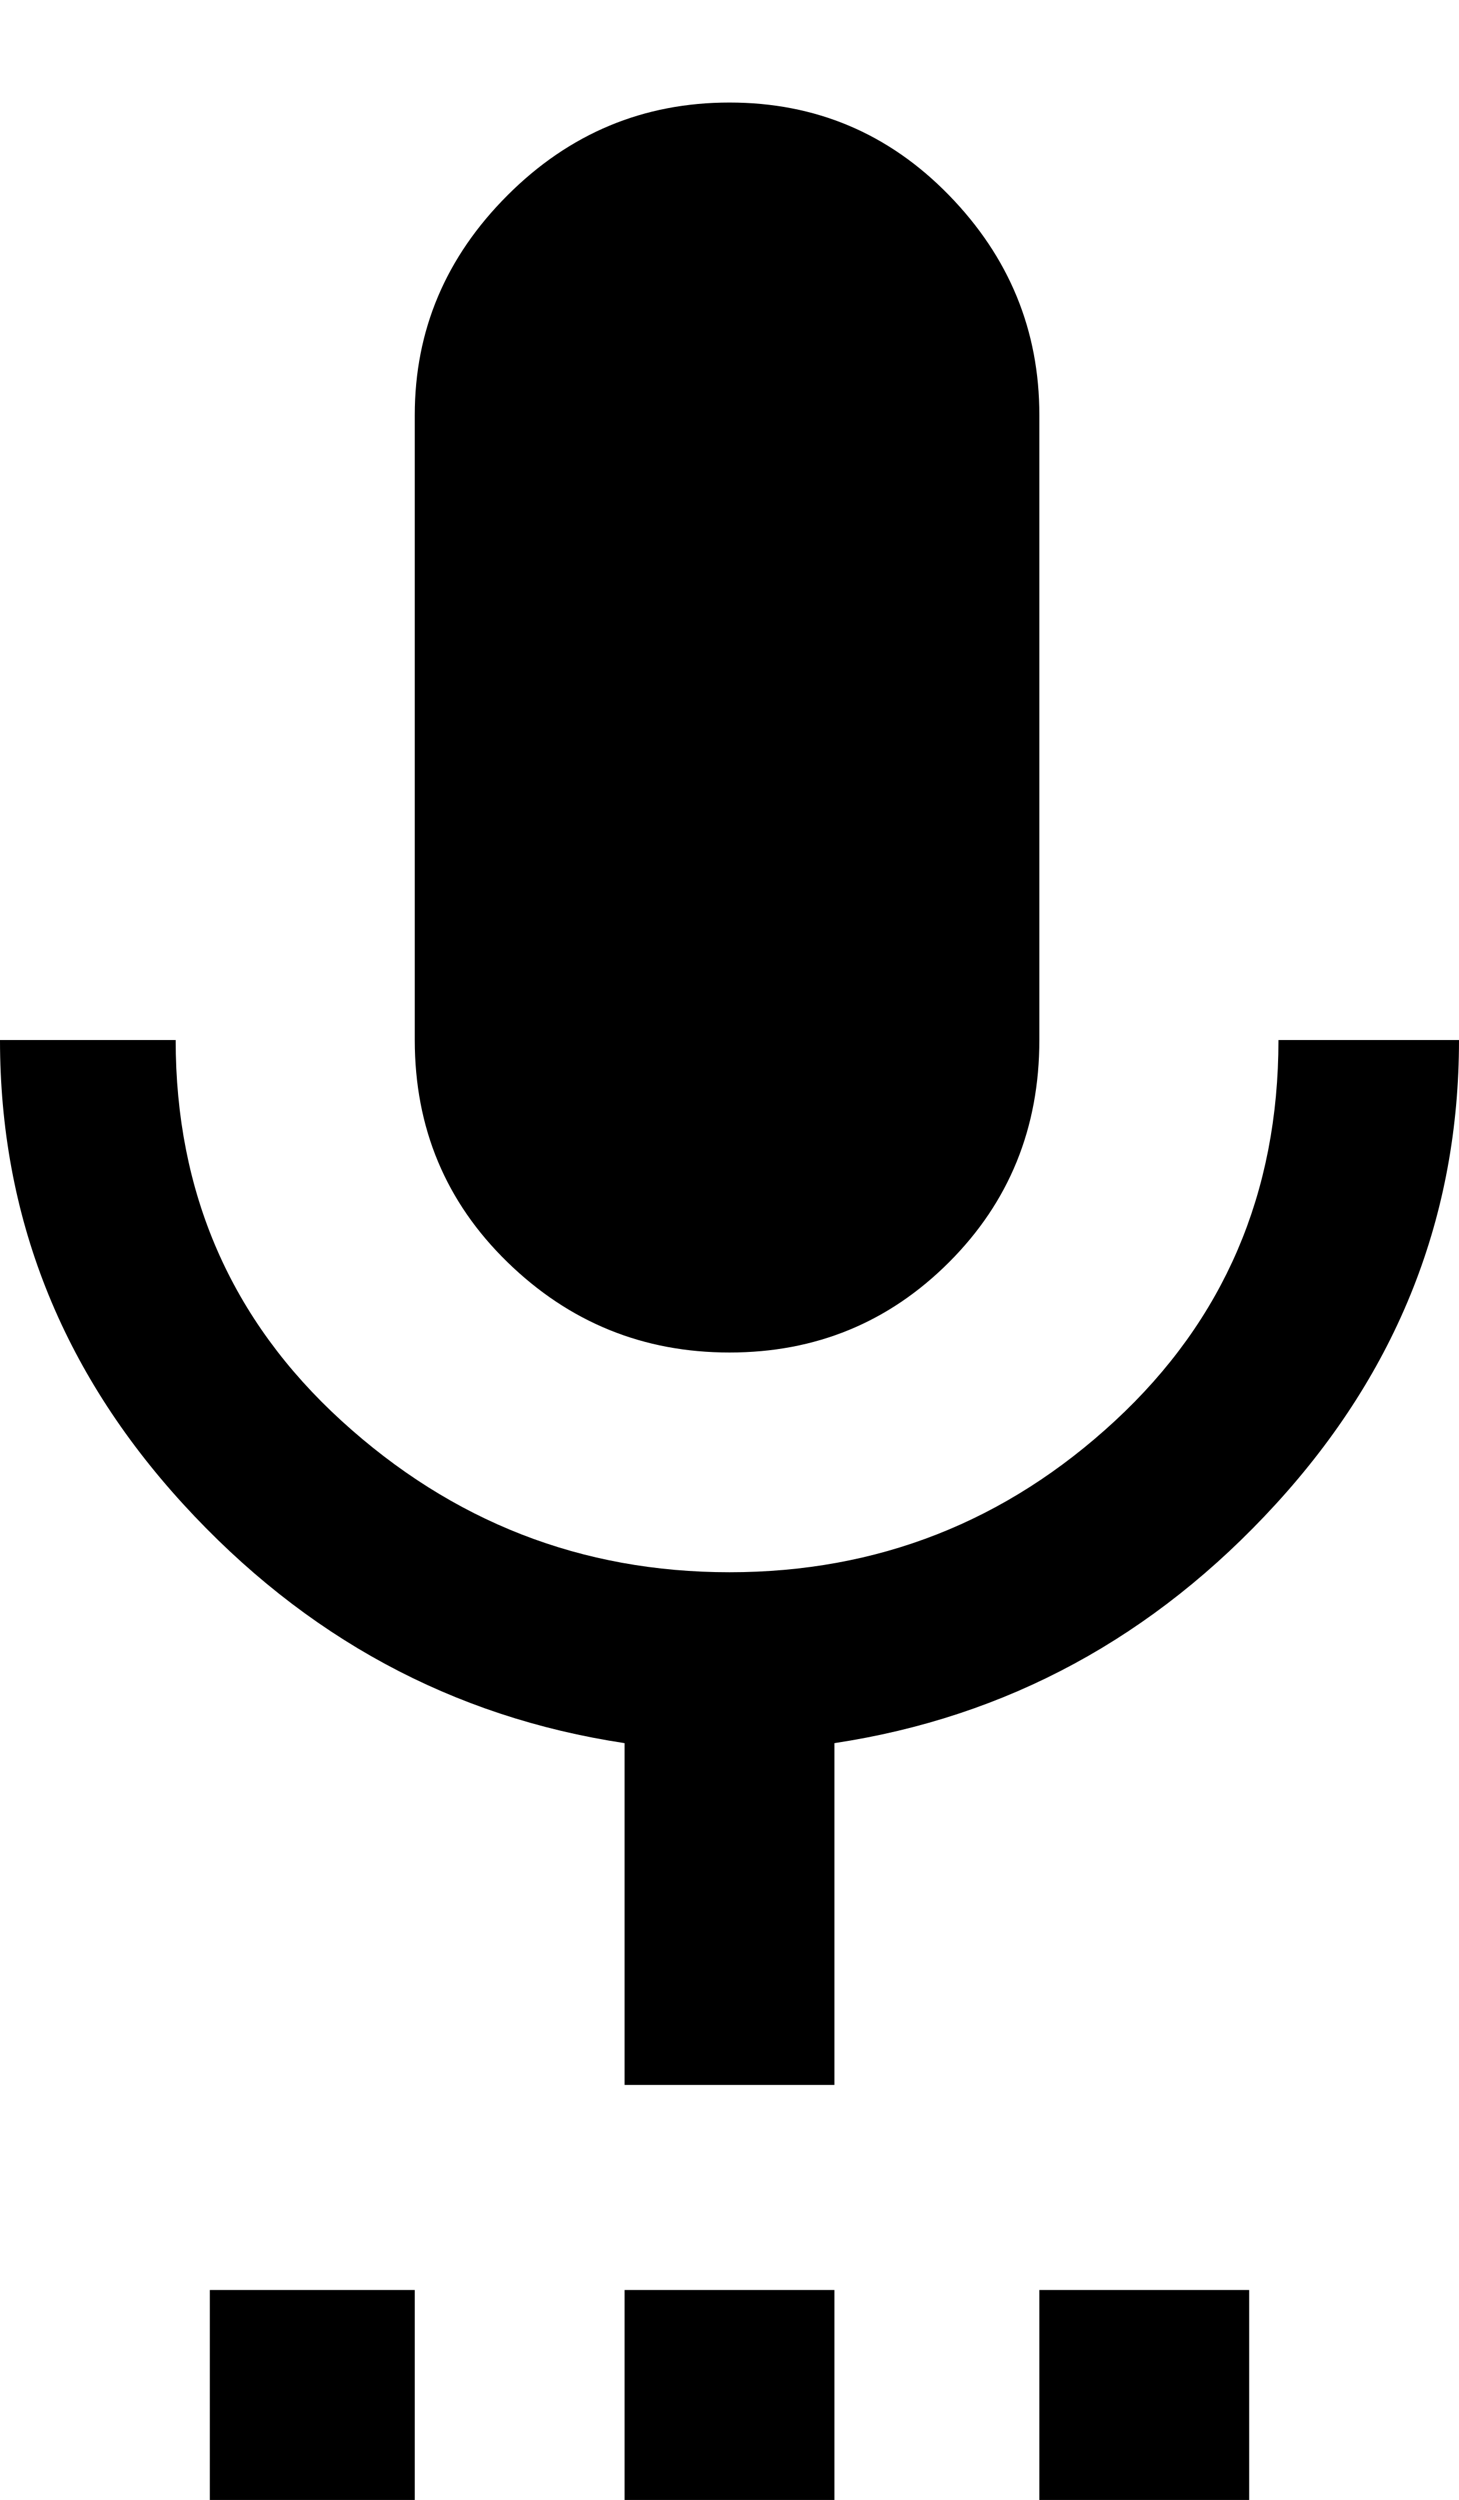 <svg xmlns="http://www.w3.org/2000/svg" viewBox="0 0 299 512"><path d="M43 512v-43h42v43h-42zm106.5-235q-26.5 0-45.5-18.5t-19-45.5v-128q0-26 19-45t45.5-19 45 19 18.5 45v128q0 27-18.5 45.5t-45 18.5zm-21.5 235v-43h43v43h-43zm85 0v-43h43v43h-43zm86-299q0 54-37.5 95t-90.5 49v70h-43v-70q-53-8-90.5-49t-37.5-95h36q0 47 34 78t79.5 31 79-31 33.5-78h37z"/></svg>
